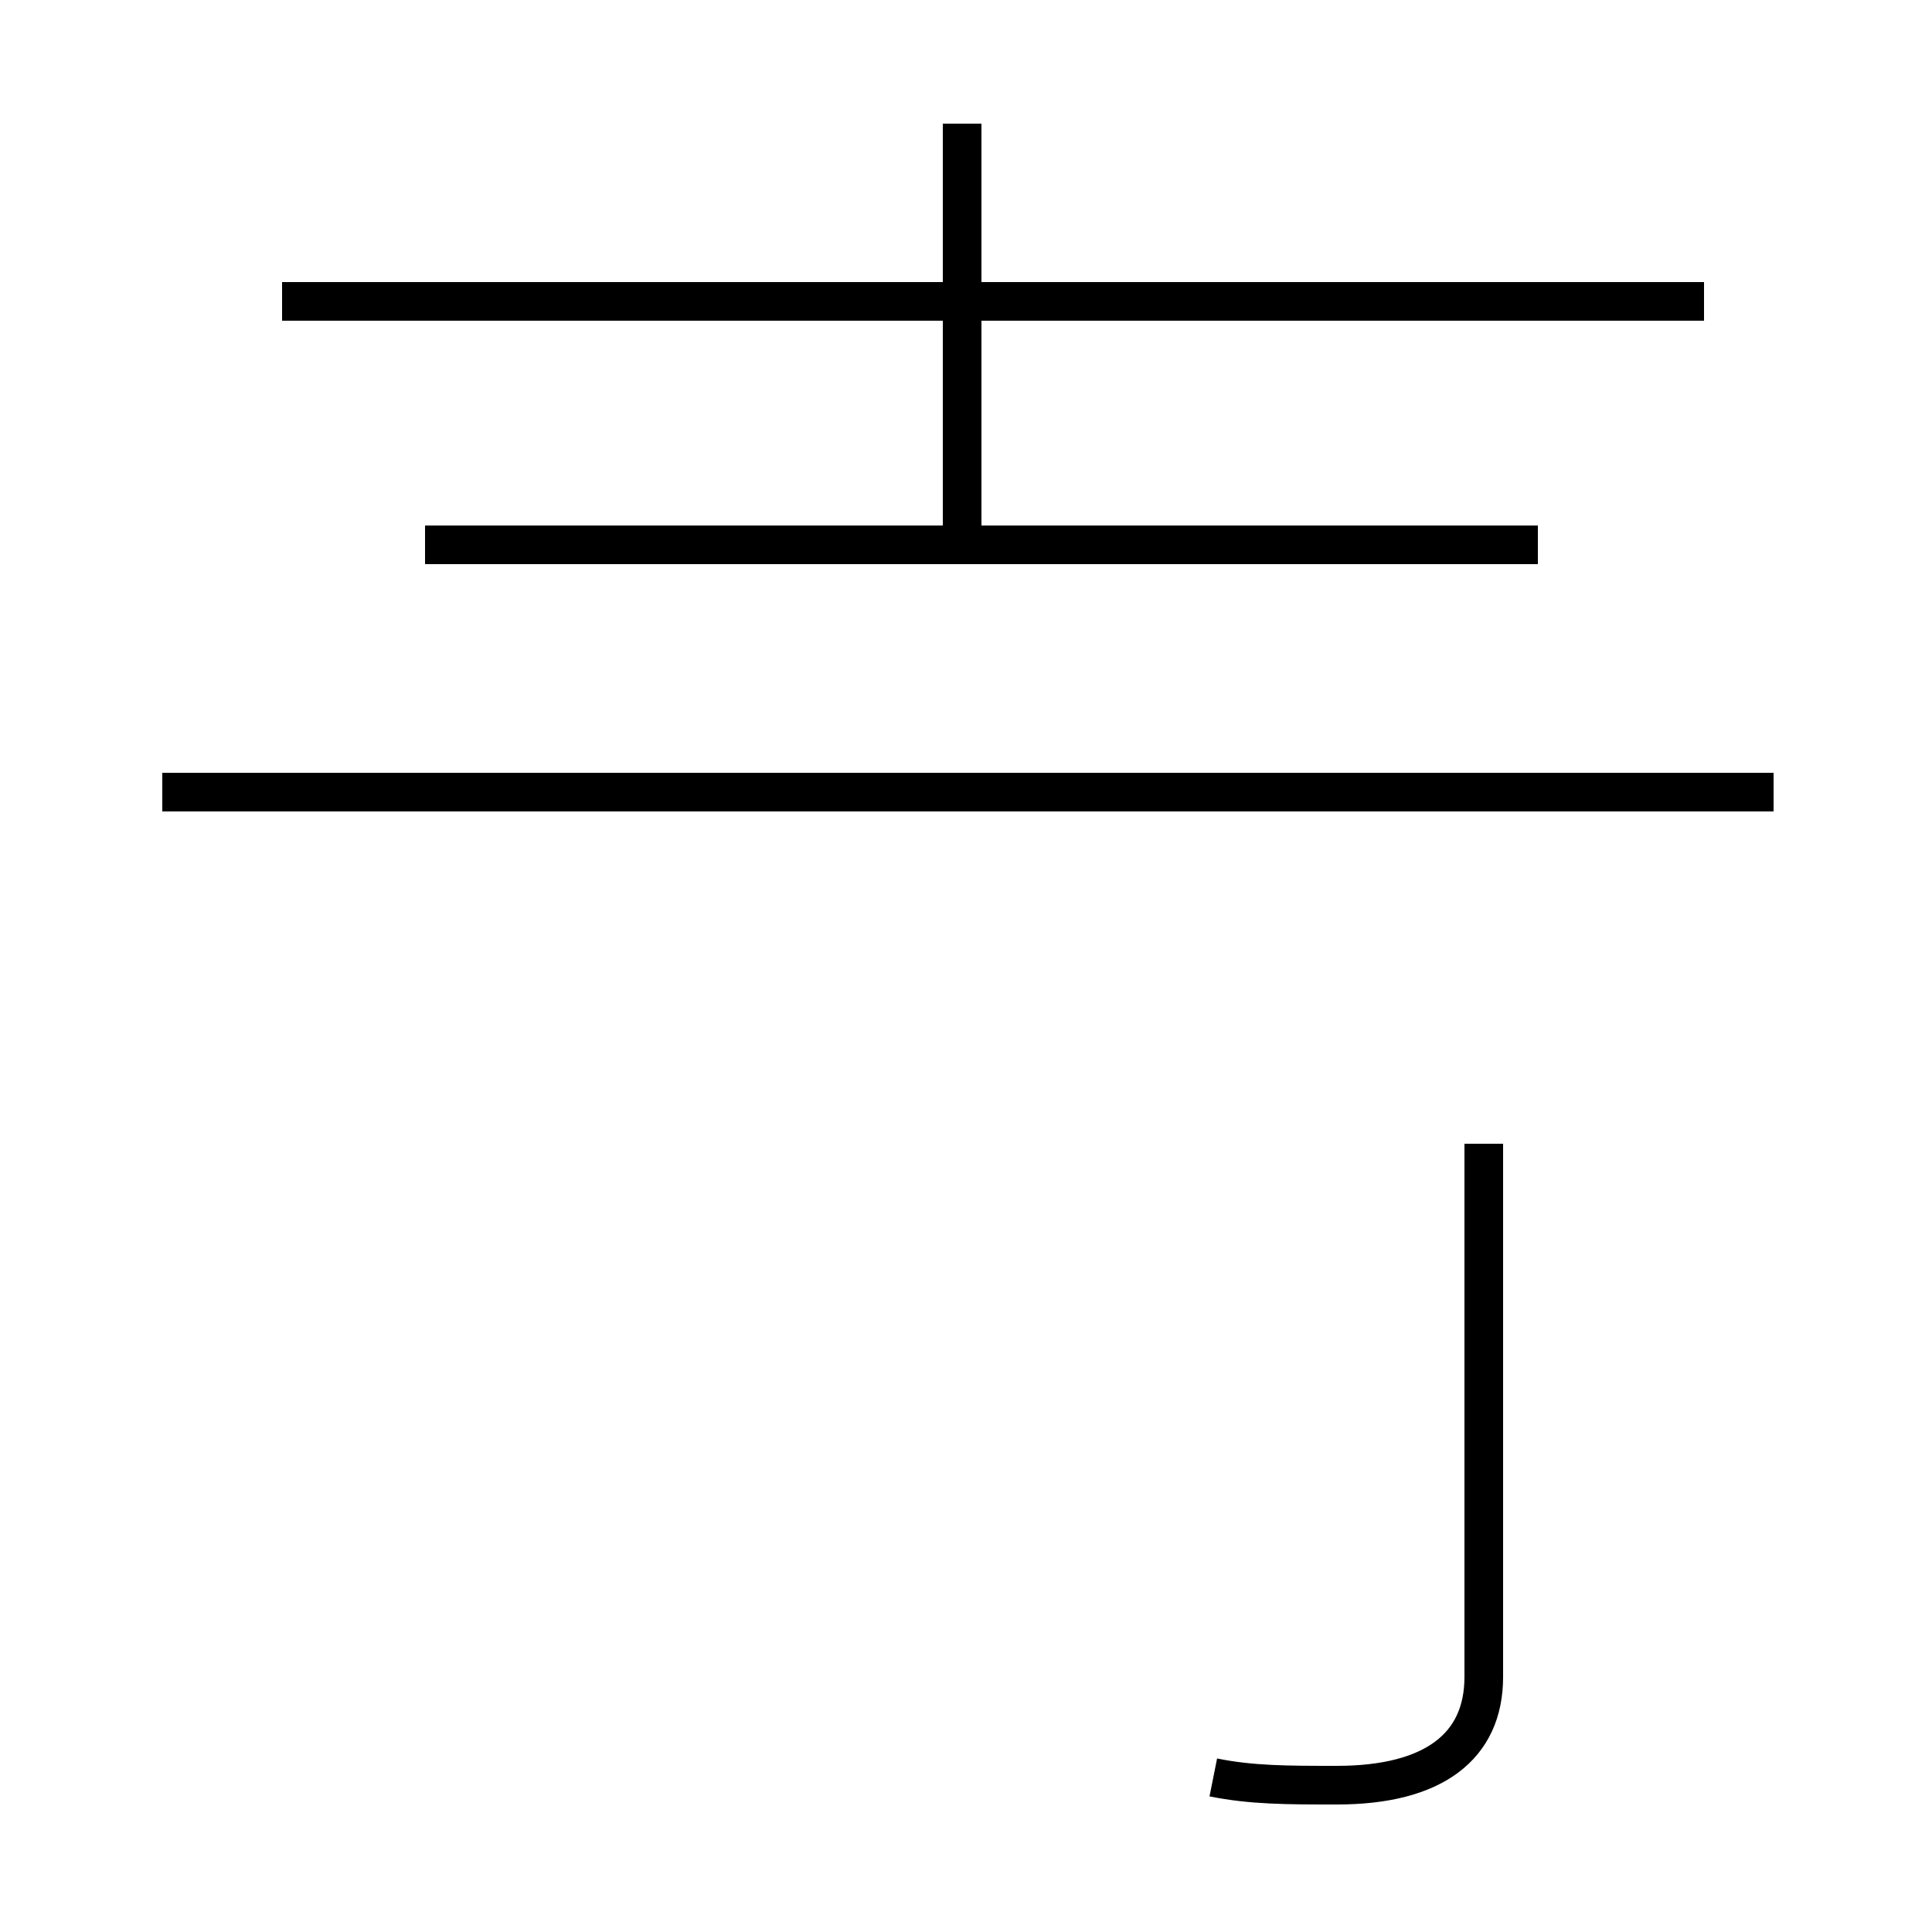 <?xml version='1.0' encoding='utf8'?>
<svg viewBox="0.0 -44.0 50.0 50.0" version="1.1" xmlns="http://www.w3.org/2000/svg">
<rect x="0.0" y="-44.0" width="50.0" height="50.0" fill="#808080" stroke="none"/>
<rect x="-1000" y="-1000" width="2000" height="2000" stroke="white" fill="white"/>
<g style="fill:none; stroke:#000000;  stroke-width:1">
<path d="M 44.1 36.2 L 7.3 36.2 M 11.0 23.5 L 45.9 23.5 M 24.9 29.9 L 24.9 40.8 M 39.8 29.9 L 11.0 29.9 M 4.2 23.5 L 45.9 23.5 M 31.4 -2.0 C 32.4 -2.2 33.3 -2.2 34.6 -2.2 C 37.1 -2.2 38.4 -1.2 38.4 0.6 L 38.4 14.4 " transform="scale(1, -1)" />
</g>
</svg>